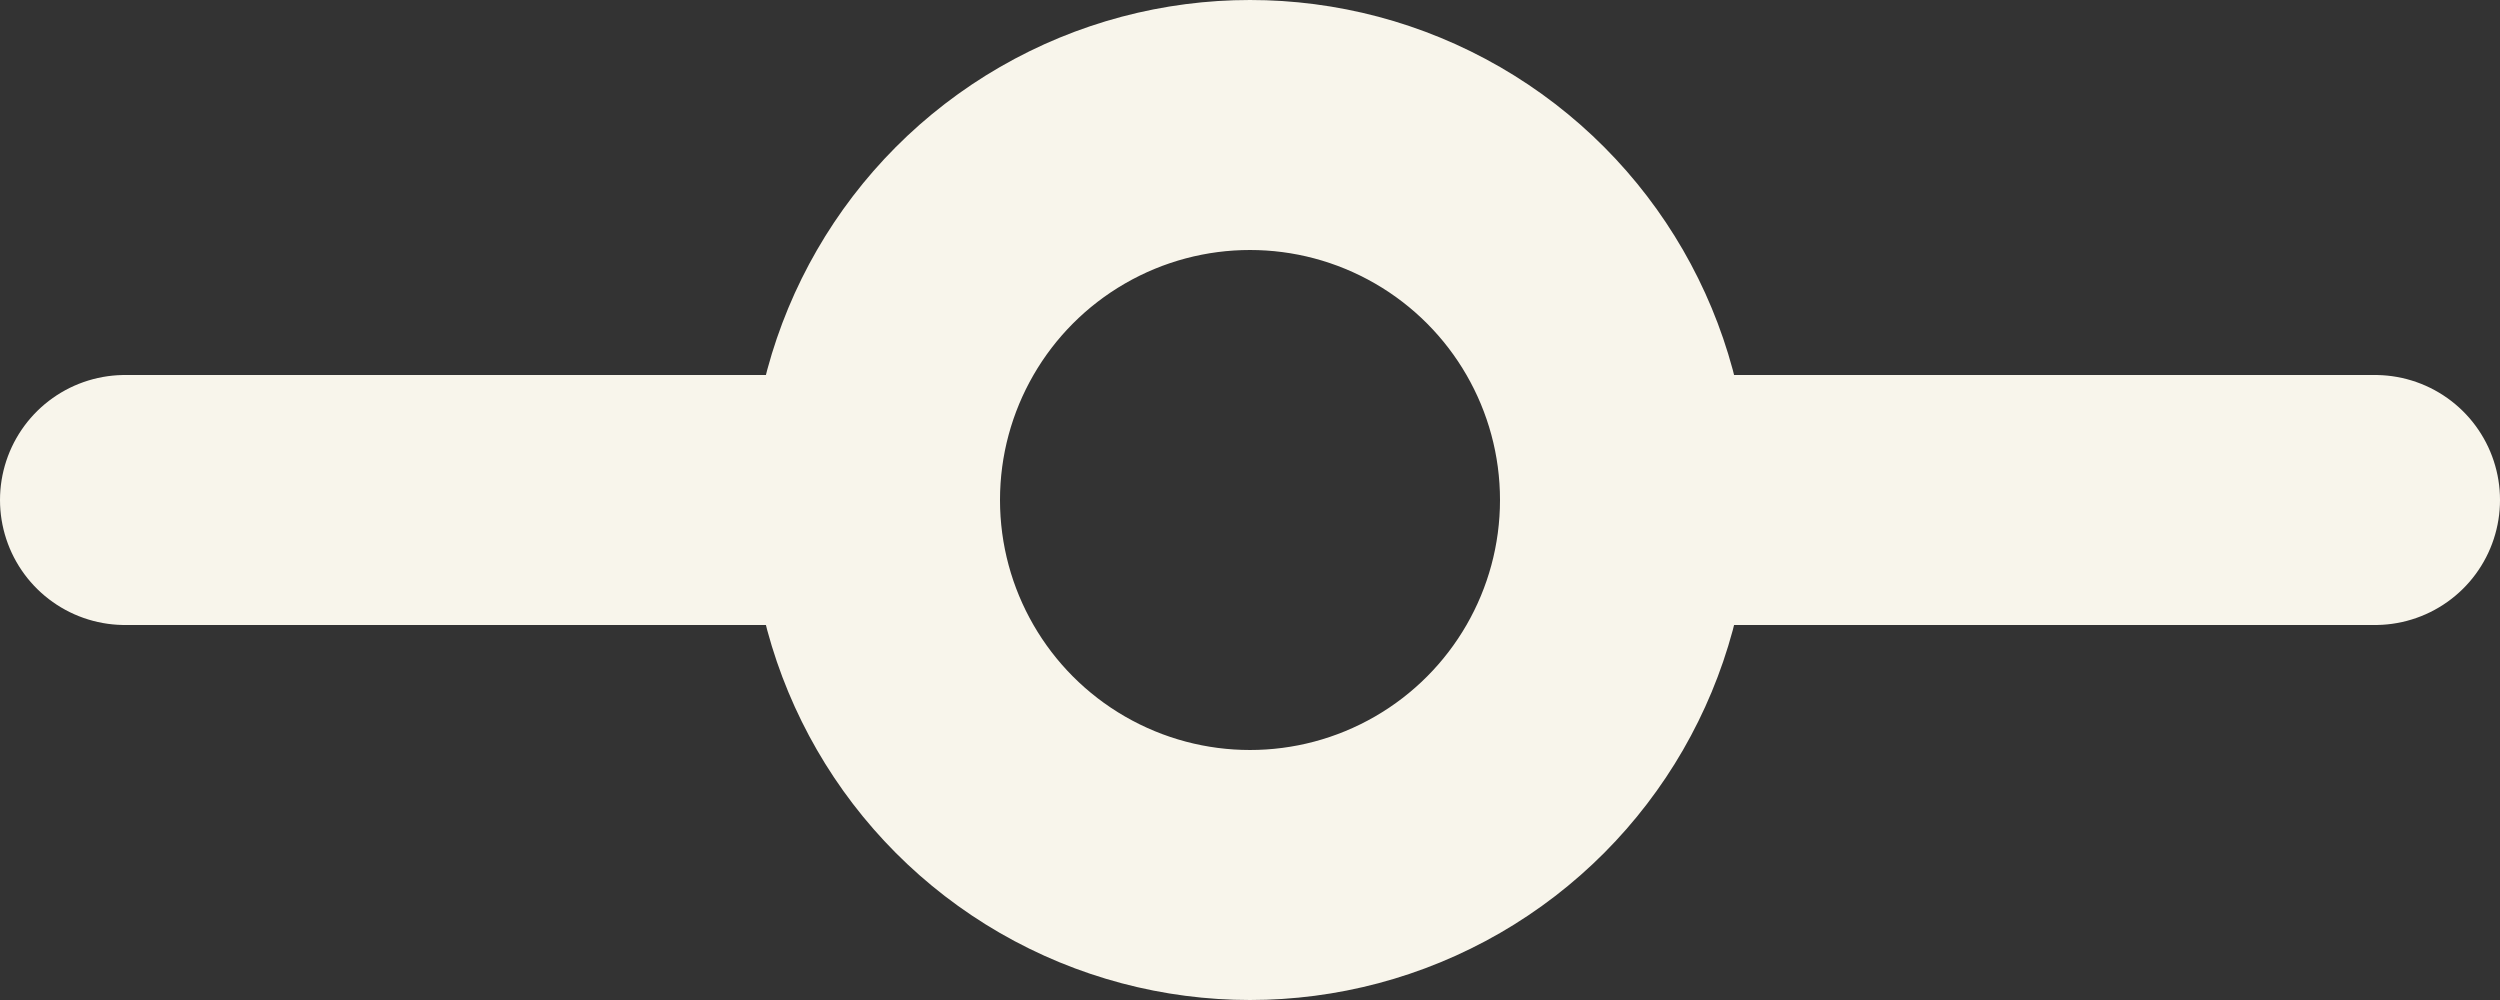 <?xml version="1.0" encoding="UTF-8"?><svg id="Layer_2" xmlns="http://www.w3.org/2000/svg" viewBox="0 0 10 4"><rect x="0" y="0" width="10" height="4" fill="#333333" stroke="none"/><g id="Layer_1-2"><circle cx="5" cy="2" r="1.5" fill="none" stroke="#f8f5eb" stroke-linecap="round" stroke-linejoin="round"/><line x1=".5" y1="2" x2="3.5" y2="2" fill="none" stroke="#f8f5eb" stroke-linecap="round" stroke-linejoin="round"/><line x1="6.5" y1="2" x2="9.5" y2="2" fill="none" stroke="#f8f5eb" stroke-linecap="round" stroke-linejoin="round"/></g></svg>